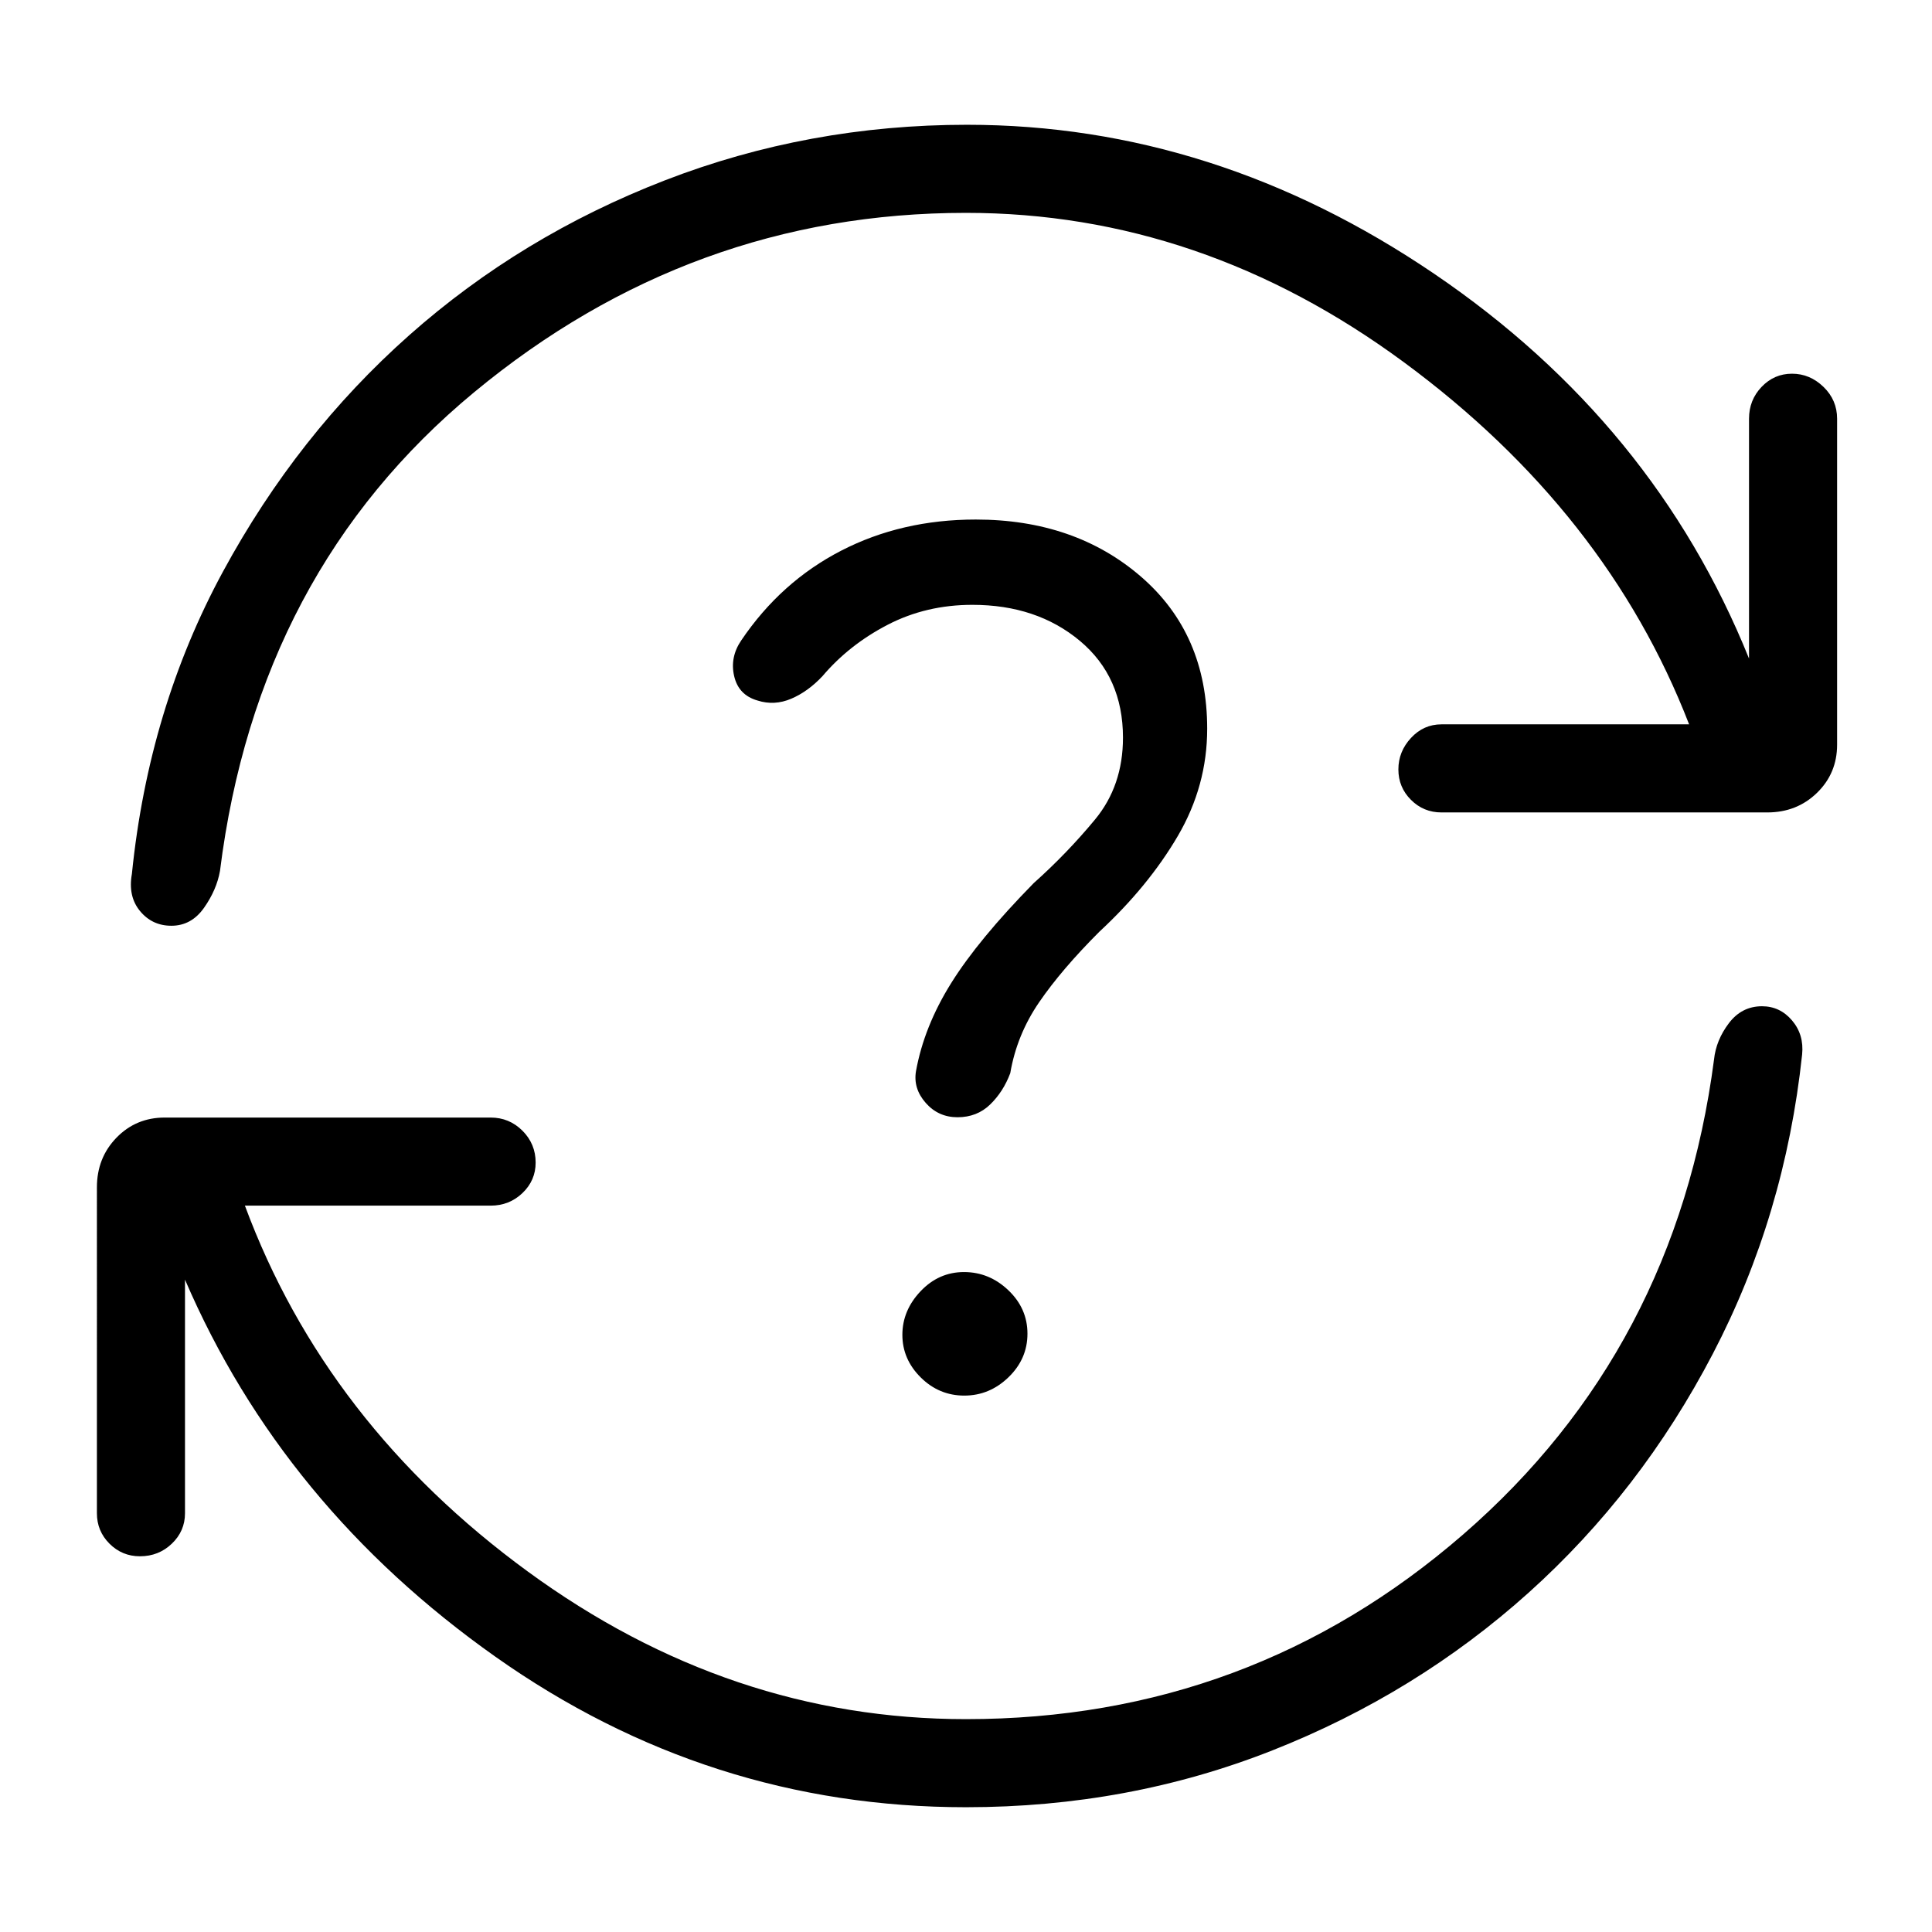 <svg xmlns="http://www.w3.org/2000/svg" height="48" viewBox="0 96 960 960" width="48"><path d="M480 994q-128 0-233.808-74.769-105.807-74.769-154.269-187.384v116.076q0 8.872-6.544 15.128-6.544 6.257-15.84 6.257-8.872 0-15.129-6.257-6.256-6.256-6.256-15.128V686q0-14.681 9.718-24.686 9.718-10.006 23.974-10.006h161.923q9.296 0 15.841 6.544 6.544 6.544 6.544 15.841 0 8.871-6.544 15.127-6.545 6.257-15.841 6.257H121.692q40.231 108.462 140.577 181.808Q362.615 950.231 480 950.231q141.308 0 247.077-91.808t124.615-235.962q1-9.615 7.375-18.038Q865.441 596 875.531 596q8.931 0 14.931 7.058 6 7.057 5 16.942-8.539 80-44.346 148.654-35.808 68.654-91.539 118.731t-127.269 78.346Q560.769 994 480 994Zm0-792.231q-136.692 0-244.385 89.116Q127.923 380 109.308 528.769q-1.667 9.416-7.936 18.323Q95.102 556 85.154 556q-9.543 0-15.58-7.308-6.036-7.307-4.036-18.461Q73.846 448.154 110.807 380q36.962-68.154 92.577-117.462Q259 213.231 330.378 185.615 401.757 158 480.5 158q123.192 0 232.308 74.154 109.115 74.153 156.269 191.076V304.077q0-9.297 6.252-15.841 6.251-6.544 15.115-6.544t15.633 6.544q6.769 6.544 6.769 15.841V466q0 14.256-10.005 23.974-10.006 9.718-24.687 9.718H716.231q-8.871 0-15.128-6.252-6.257-6.251-6.257-15.115t6.257-15.633q6.257-6.769 15.128-6.769h123.077q-40.924-105.616-141.654-179.885Q596.923 201.769 480 201.769Zm-.853 587.693q12.545 0 21.968-9.109 9.424-9.109 9.424-21.654t-9.494-21.584q-9.494-9.038-22.039-9.038-12.545 0-21.583 9.538-9.038 9.539-9.038 21.654 0 12.116 9.108 21.154 9.109 9.039 21.654 9.039ZM546.231 559q24.384-22.615 39-47.567 14.615-24.951 14.615-53.356 0-47.077-32.846-75.5-32.846-28.423-82.154-28.423-36.846 0-66.846 15.461-30 15.462-49.692 44.616-5.693 8.384-3.5 17.769 2.192 9.385 11.577 12.077 8.384 2.692 16.769-.885 8.384-3.577 15.538-11.231 13.231-15.576 32.353-25.499 19.122-9.924 42.138-9.924 31.971 0 53.394 17.893T558 462.538q0 23.872-13.885 40.667-13.884 16.795-30.5 31.641-27.461 28-40.961 49.616-13.5 21.615-17.5 43.769-1.462 8.615 4.807 15.769 6.27 7.154 15.821 7.154 9.68 0 16.218-6.338 6.539-6.338 10-15.585 3.231-19 14.346-35.231 11.116-16.231 29.885-35Z"/></svg>